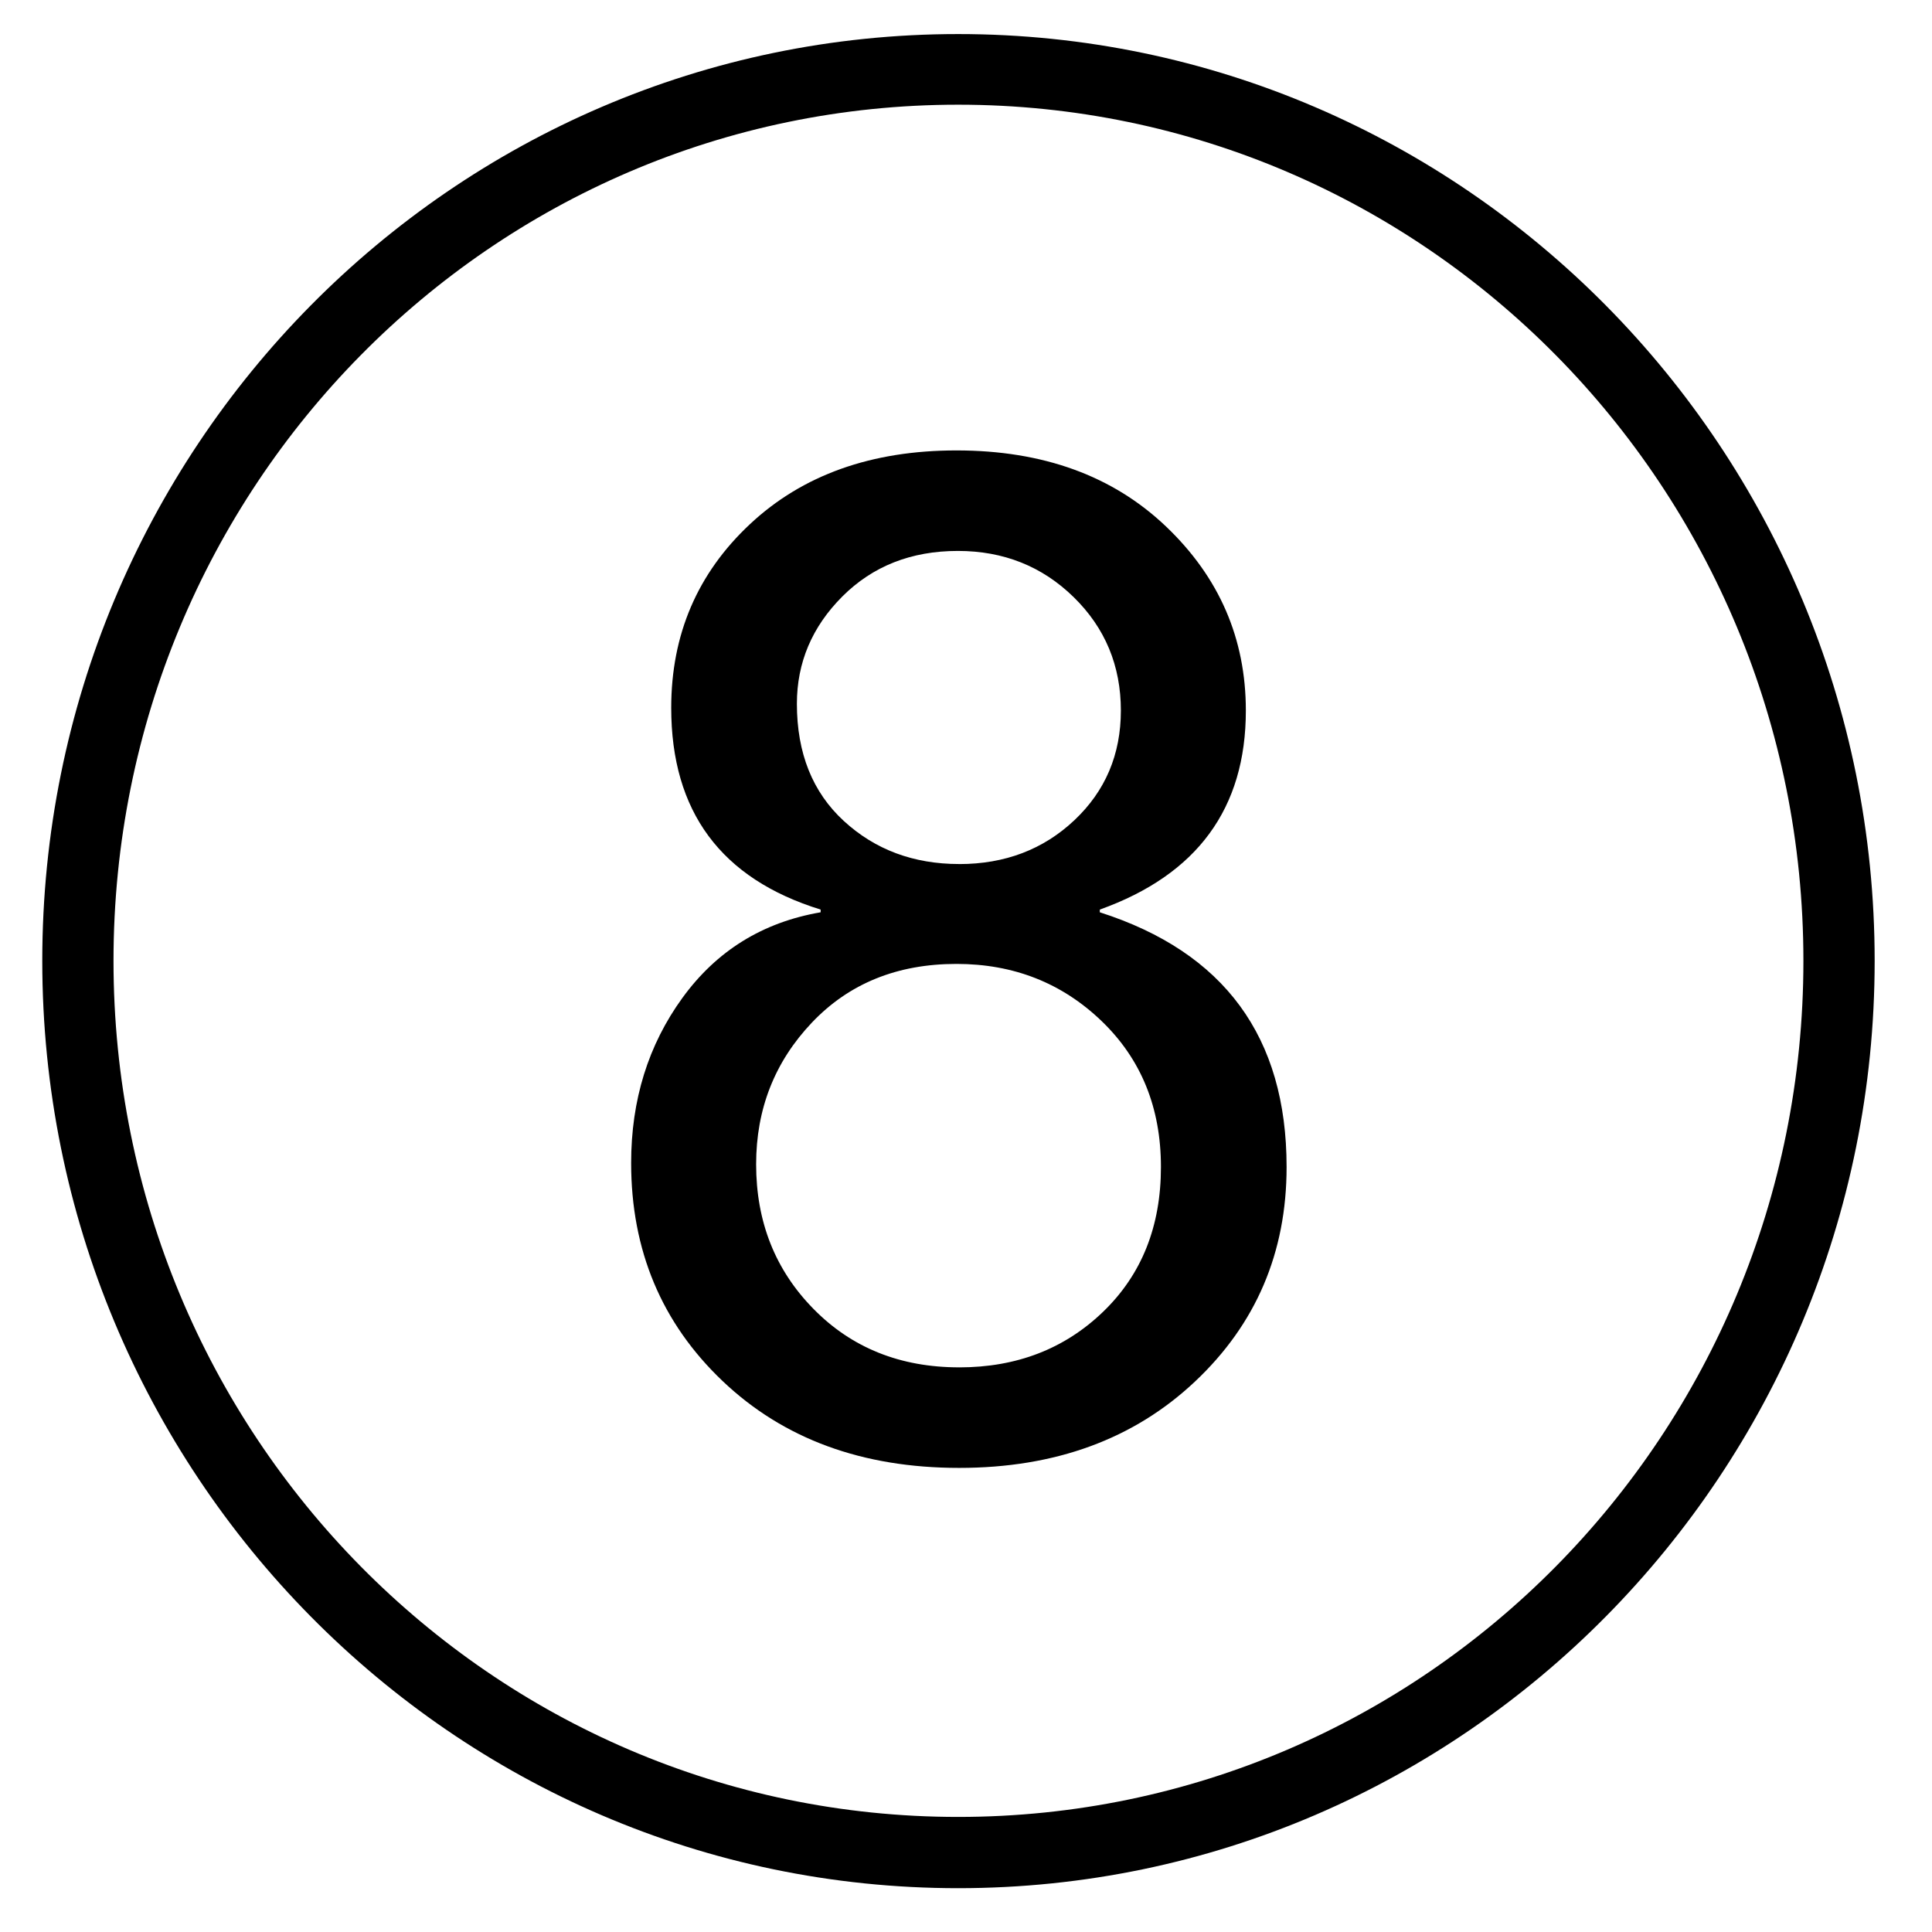 <?xml version="1.0" encoding="UTF-8" standalone="no"?>
<!-- Created with Inkscape (http://www.inkscape.org/) -->

<svg
   xmlns:dc="http://purl.org/dc/elements/1.1/"
   xmlns:cc="http://creativecommons.org/ns#"
   xmlns:rdf="http://www.w3.org/1999/02/22-rdf-syntax-ns#"
   xmlns:svg="http://www.w3.org/2000/svg"
   xmlns="http://www.w3.org/2000/svg"
   xmlns:sodipodi="http://sodipodi.sourceforge.net/DTD/sodipodi-0.dtd"
   xmlns:inkscape="http://www.inkscape.org/namespaces/inkscape"
   width="100"
   height="100"
   id="svg2"
   version="1.1"
   inkscape:version="0.48.2 r9819"
   sodipodi:docname="Neo_7.svg">
  <defs
     id="defs4" />
  <sodipodi:namedview
     id="base"
     pagecolor="#ffffff"
     bordercolor="#666666"
     borderopacity="1.0"
     inkscape:pageopacity="0.0"
     inkscape:pageshadow="2"
     inkscape:zoom="5.06"
     inkscape:cx="52.766798"
     inkscape:cy="49.883955"
     inkscape:document-units="px"
     inkscape:current-layer="layer1"
     showgrid="false"
     inkscape:window-width="1066"
     inkscape:window-height="733"
     inkscape:window-x="318"
     inkscape:window-y="100"
     inkscape:window-maximized="0"
     width="100px" />
  <g
     inkscape:label="Layer 1"
     inkscape:groupmode="layer"
     id="layer1"
     transform="translate(0,-952.362)">
    <path
       style="font-size:medium;font-style:normal;font-variant:normal;font-weight:normal;font-stretch:normal;text-indent:0;text-align:start;text-decoration:none;line-height:normal;letter-spacing:normal;word-spacing:normal;text-transform:none;direction:ltr;block-progression:tb;writing-mode:lr-tb;text-anchor:start;baseline-shift:baseline;color:#000000;fill:#000000;fill-opacity:1;stroke:none;stroke-width:3.68;marker:none;visibility:visible;display:inline;overflow:visible;enable-background:accumulate;font-family:Sans;-inkscape-font-specification:Sans"
       d="m 49.594,954.125 c -26.179,0 -47.406,21.496 -47.406,47.969 0,26.473 21.227,48 47.406,48 26.179,0 47.438,-21.527 47.438,-48 0,-26.473 -21.259,-47.969 -47.438,-47.969 z m 0,3.656 c 24.165,0 43.75,19.804 43.75,44.313 0,24.509 -19.585,44.312 -43.75,44.312 -24.165,0 -43.719,-19.803 -43.719,-44.312 0,-24.509 19.554,-44.313 43.719,-44.313 z"
       id="path2985"
       inkscape:connector-curvature="0" />
    <g
       style="font-size:72px;font-style:normal;font-variant:normal;font-weight:normal;font-stretch:normal;line-height:125%;letter-spacing:0px;word-spacing:0px;fill:#000000;fill-opacity:1;stroke:none;font-family:Arial Unicode MS;-inkscape-font-specification:Arial Unicode MS"
       id="text2999">
      <path
         d="m 56.926,999.582 c 6.445,2.063 9.668,6.457 9.668,13.184 -3.7e-5,4.43 -1.582,8.133 -4.746,11.109 -3.164,2.977 -7.23,4.465 -12.199,4.465 -5.016,0 -9.1,-1.5 -12.252,-4.5 -3.152,-3 -4.729,-6.762 -4.729,-11.285 -3e-6,-3.258 0.885,-6.106 2.654,-8.543 1.77,-2.438 4.154,-3.914 7.154,-4.43 l 0,-0.141 C 37.32,997.848 34.742,994.367 34.742,989 c -5e-6,-3.797 1.359,-6.967 4.078,-9.51 2.719,-2.543 6.281,-3.814 10.688,-3.814 4.477,5e-5 8.092,1.313 10.846,3.938 2.754,2.625 4.131,5.801 4.131,9.527 -3.5e-5,5.063 -2.52,8.496 -7.559,10.301 z m -7.277,-2.496 c 2.367,3e-5 4.353,-0.756 5.959,-2.268 1.605,-1.512 2.408,-3.404 2.408,-5.678 -2.9e-5,-2.32 -0.814,-4.277 -2.443,-5.871 -1.629,-1.594 -3.627,-2.391 -5.994,-2.391 -2.414,4e-5 -4.406,0.785 -5.977,2.355 -1.57,1.57 -2.355,3.422 -2.355,5.555 -1.1e-5,2.555 0.809,4.576 2.426,6.064 1.617,1.488 3.609,2.232 5.977,2.232 z m 0,26.051 c 2.977,0 5.461,-0.961 7.453,-2.883 1.992,-1.922 2.988,-4.418 2.988,-7.488 -3e-5,-3.07 -1.025,-5.59 -3.076,-7.559 -2.051,-1.969 -4.553,-2.953 -7.506,-2.953 -3.07,0 -5.566,1.014 -7.488,3.041 -1.922,2.027 -2.883,4.471 -2.883,7.33 -9e-6,2.977 0.99,5.473 2.971,7.488 1.98,2.016 4.494,3.023 7.541,3.023 z"
         style="font-family:Arial Unicode MS;-inkscape-font-specification:Arial Unicode MS"
         id="path3028" />
    </g>
  </g>
</svg>
